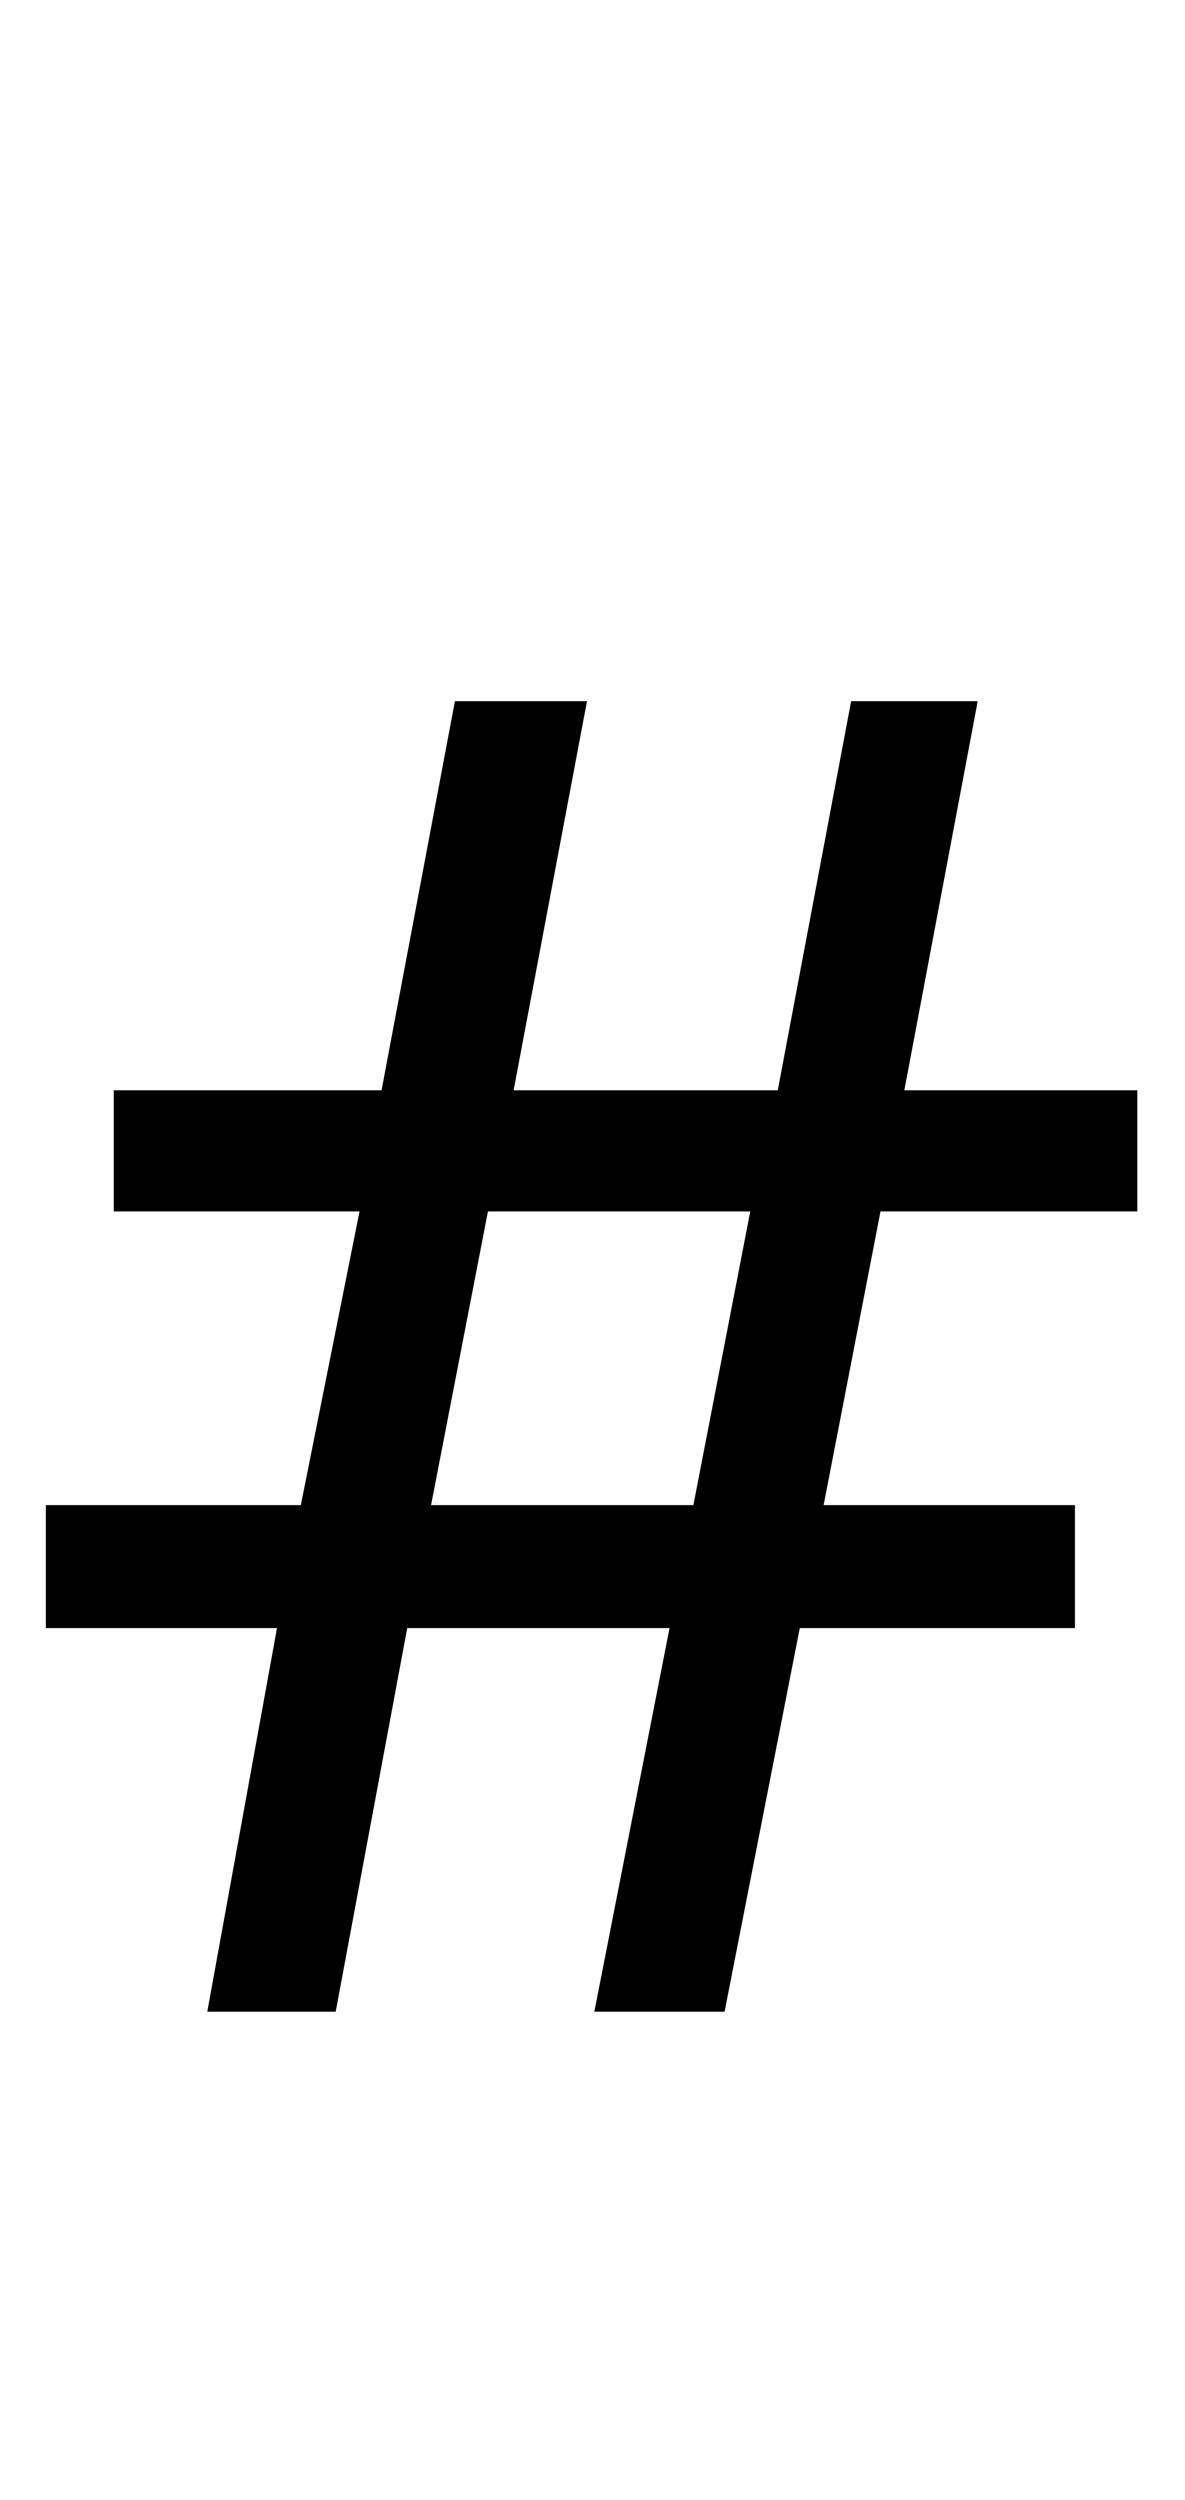 <svg xmlns="http://www.w3.org/2000/svg" viewBox="0 -320 646 1362"><path d="M480,340,449,500H586V567H436L395,776H324L365,567H222L183,776H113L151,567H25V500H164L196,340H62V274H208L248,62H320L280,274H424L464,62H533L493,274H620V340ZM235,500H378L409,340H266Z"/></svg>
